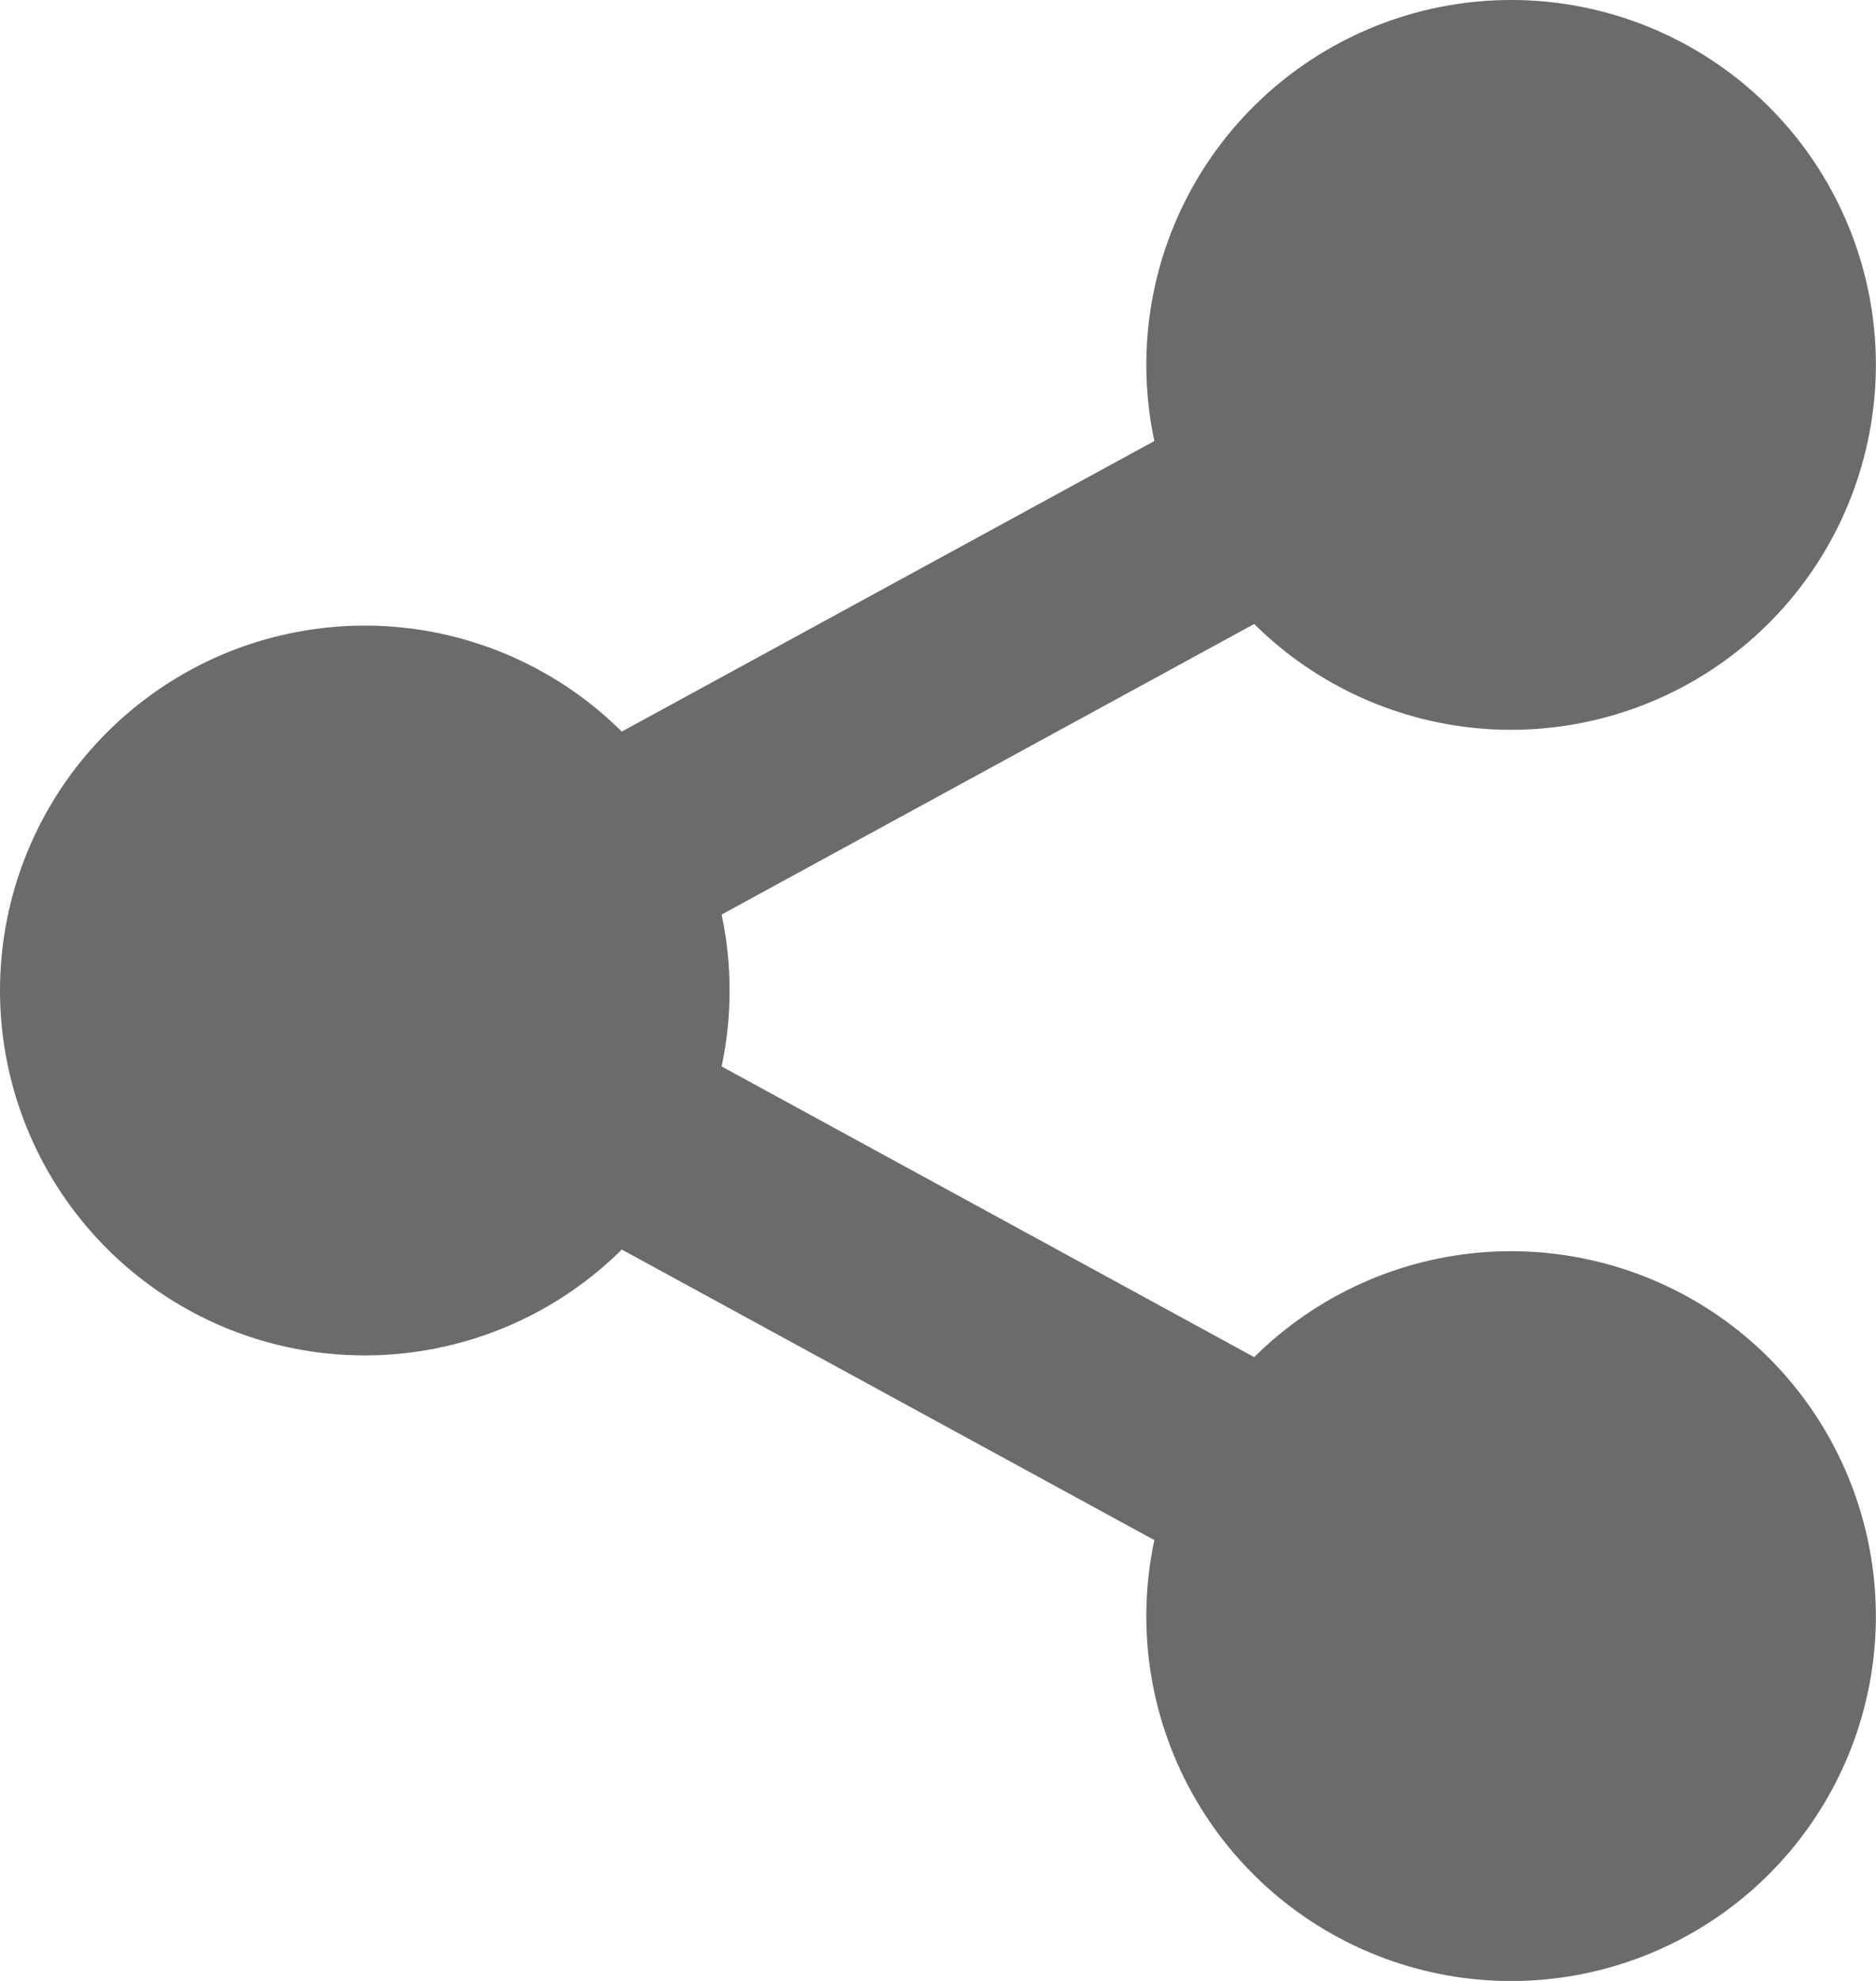 <svg width="18" height="19" viewBox="0 0 18 19" fill="none" xmlns="http://www.w3.org/2000/svg">
<path d="M11.076 14.772L5.966 11.985C5.475 12.472 4.852 12.802 4.173 12.935C3.495 13.068 2.793 12.997 2.155 12.732C1.517 12.466 0.972 12.017 0.588 11.442C0.205 10.867 0 10.192 0 9.501C0 8.809 0.205 8.134 0.588 7.559C0.972 6.984 1.517 6.535 2.155 6.269C2.793 6.004 3.495 5.933 4.173 6.066C4.852 6.199 5.475 6.53 5.966 7.017L11.076 4.23C10.9 3.407 11.027 2.549 11.432 1.813C11.838 1.076 12.495 0.51 13.283 0.218C14.071 -0.074 14.938 -0.073 15.726 0.222C16.513 0.517 17.168 1.085 17.571 1.823C17.974 2.561 18.098 3.419 17.919 4.241C17.741 5.063 17.274 5.793 16.602 6.298C15.93 6.803 15.098 7.049 14.259 6.992C13.421 6.934 12.63 6.577 12.034 5.985L6.924 8.772C7.026 9.252 7.026 9.748 6.924 10.229L12.034 13.017C12.63 12.425 13.421 12.067 14.259 12.009C15.098 11.952 15.93 12.198 16.602 12.703C17.274 13.208 17.741 13.939 17.919 14.76C18.098 15.582 17.974 16.44 17.571 17.178C17.168 17.916 16.513 18.484 15.726 18.779C14.938 19.074 14.071 19.075 13.283 18.783C12.495 18.491 11.838 17.925 11.432 17.188C11.027 16.452 10.9 15.594 11.076 14.772Z" fill="black" fill-opacity="0.58"/>
</svg>
